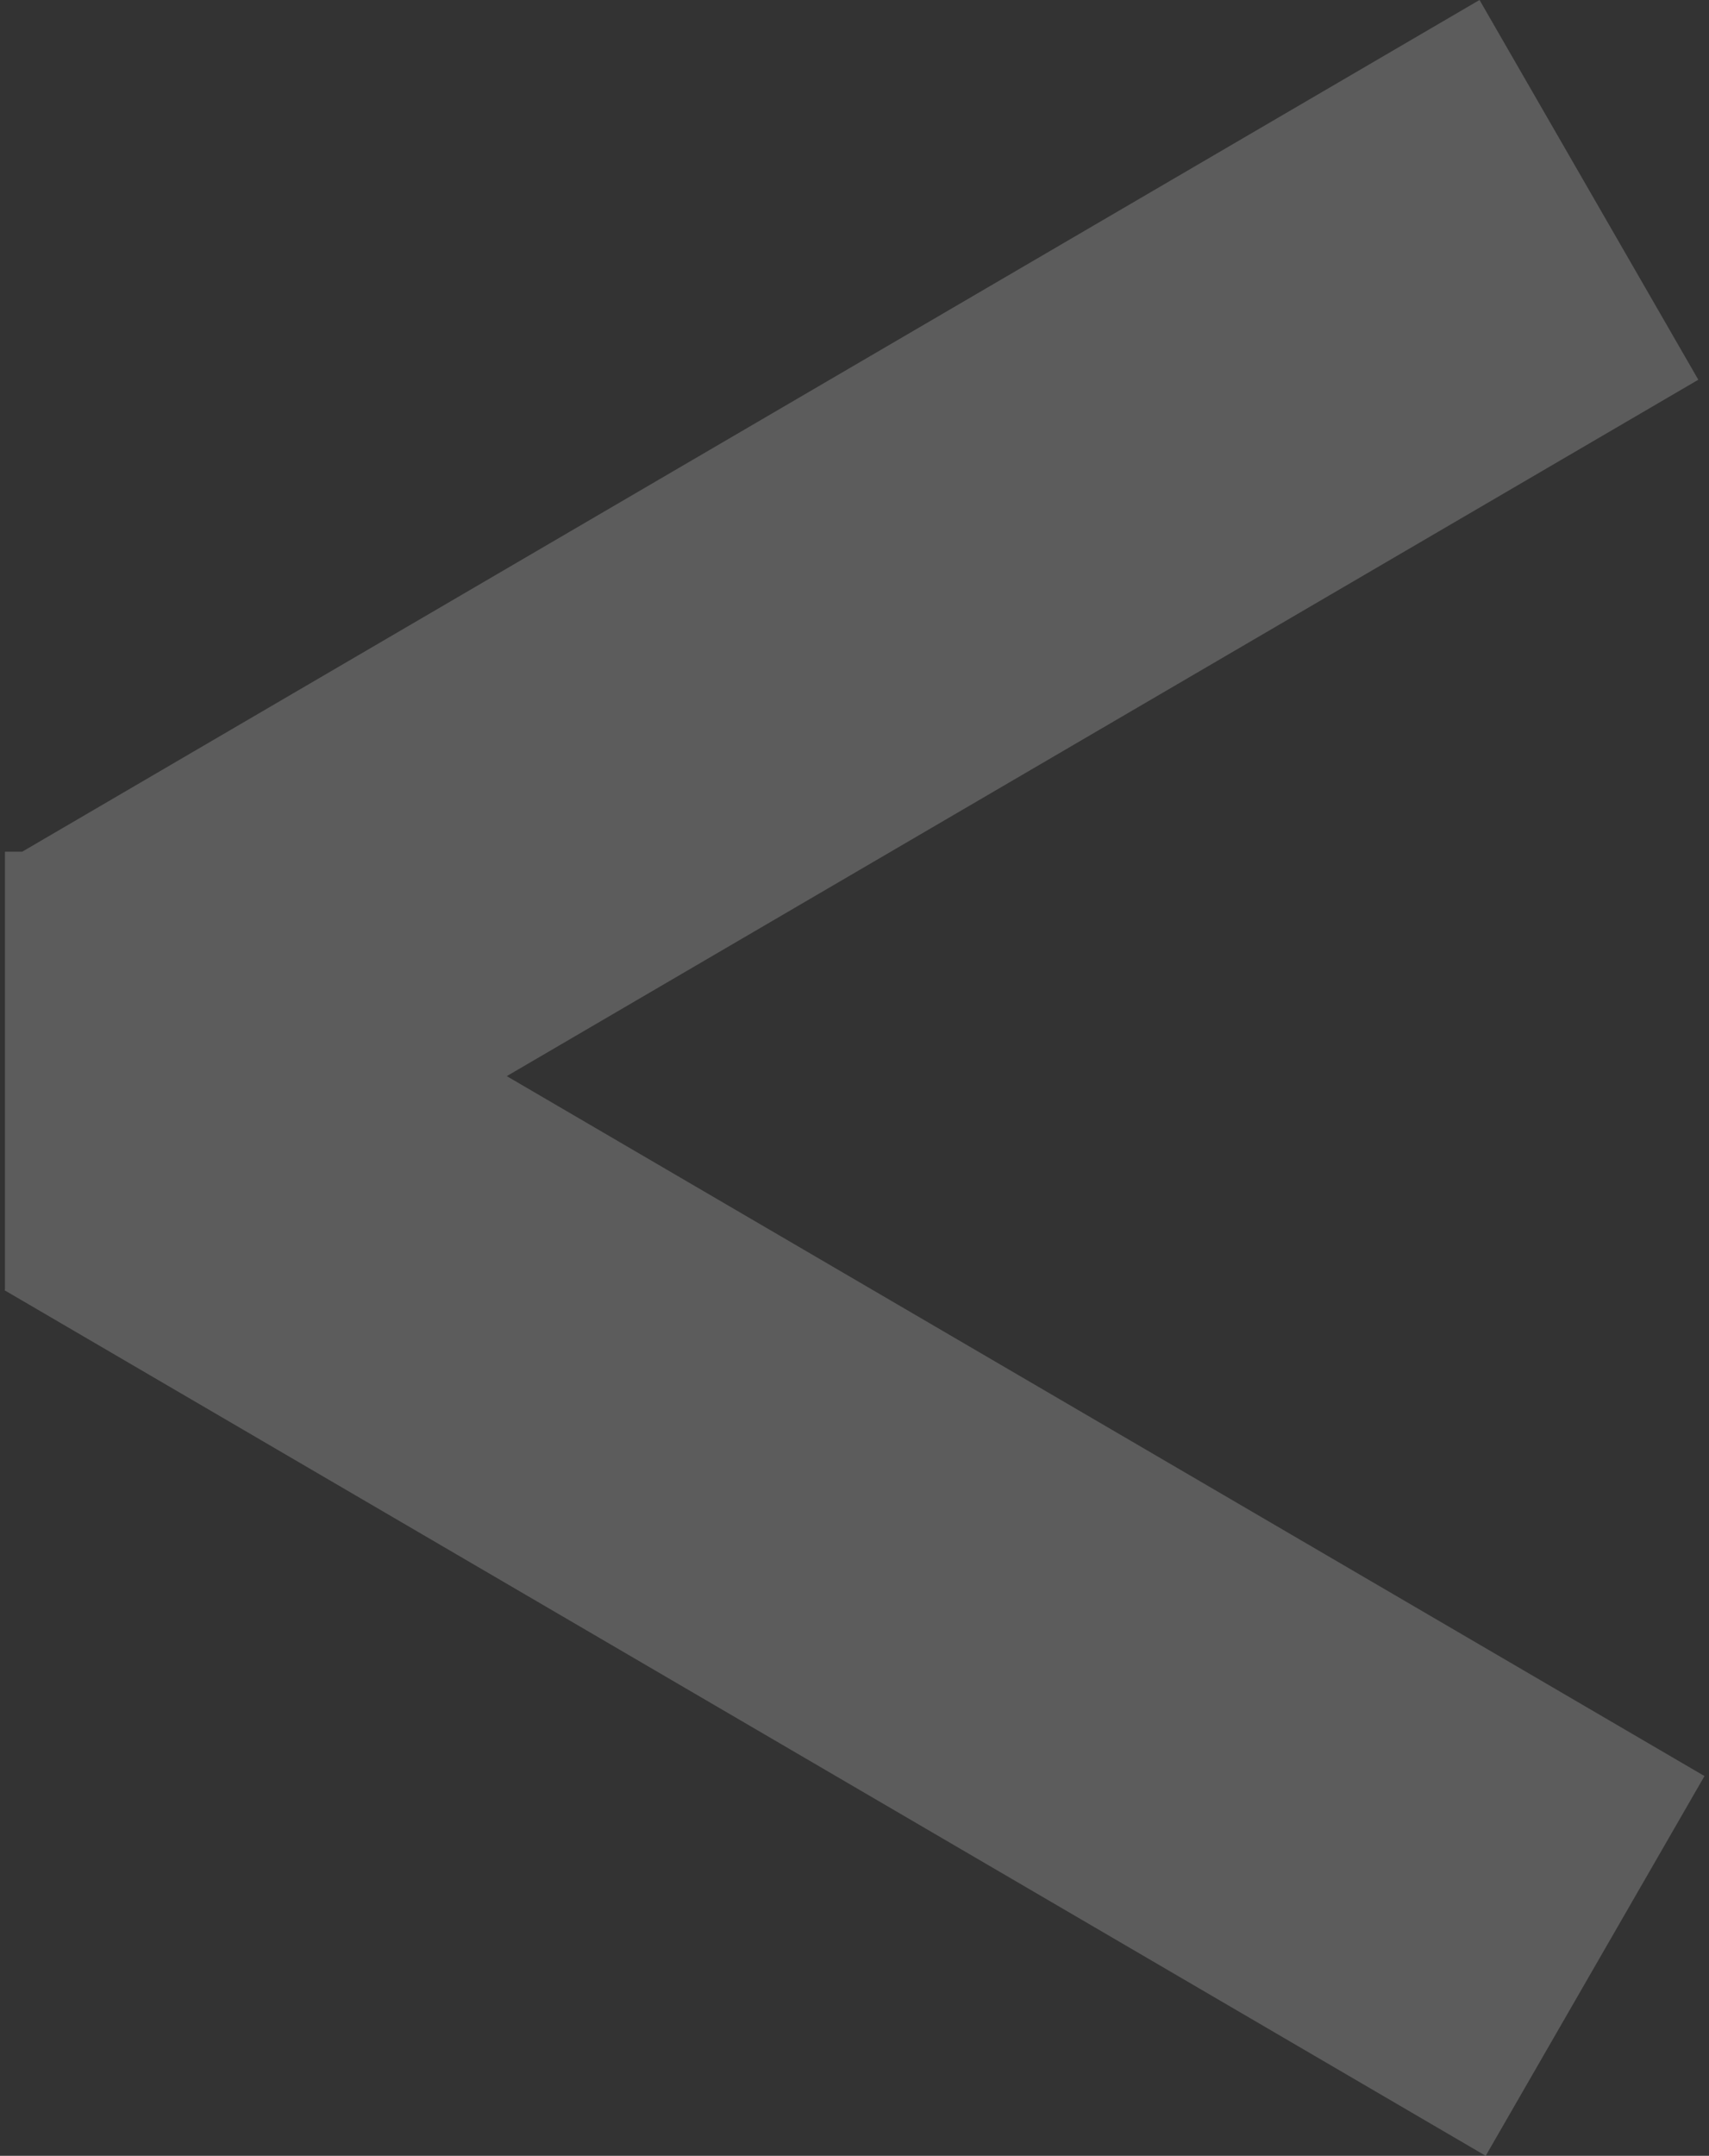 <svg xmlns="http://www.w3.org/2000/svg" width="35.075" height="44.219" viewBox="0 0 35.075 44.219"><rect x="0" y="0" width="35.075" height="44.219" fill="#333333" stroke="none"/><defs><style>.a{opacity:0.201;}.b{fill:#fff;}</style></defs><g class="a" transform="translate(-1881.898 3419.47) rotate(180)"><rect class="b" width="10" height="9" transform="translate(-1892 3393)"/><path class="b" d="M-.01,0,34.9-.176,34.9,8.815-.016,8.991Z" transform="translate(-1916.745 3411.676) rotate(-30)"/><path class="b" d="M0,0,35.2.176l.006,8.991L.006,8.991Z" transform="translate(-1912.39 3375.251) rotate(30)"/></g></svg>
